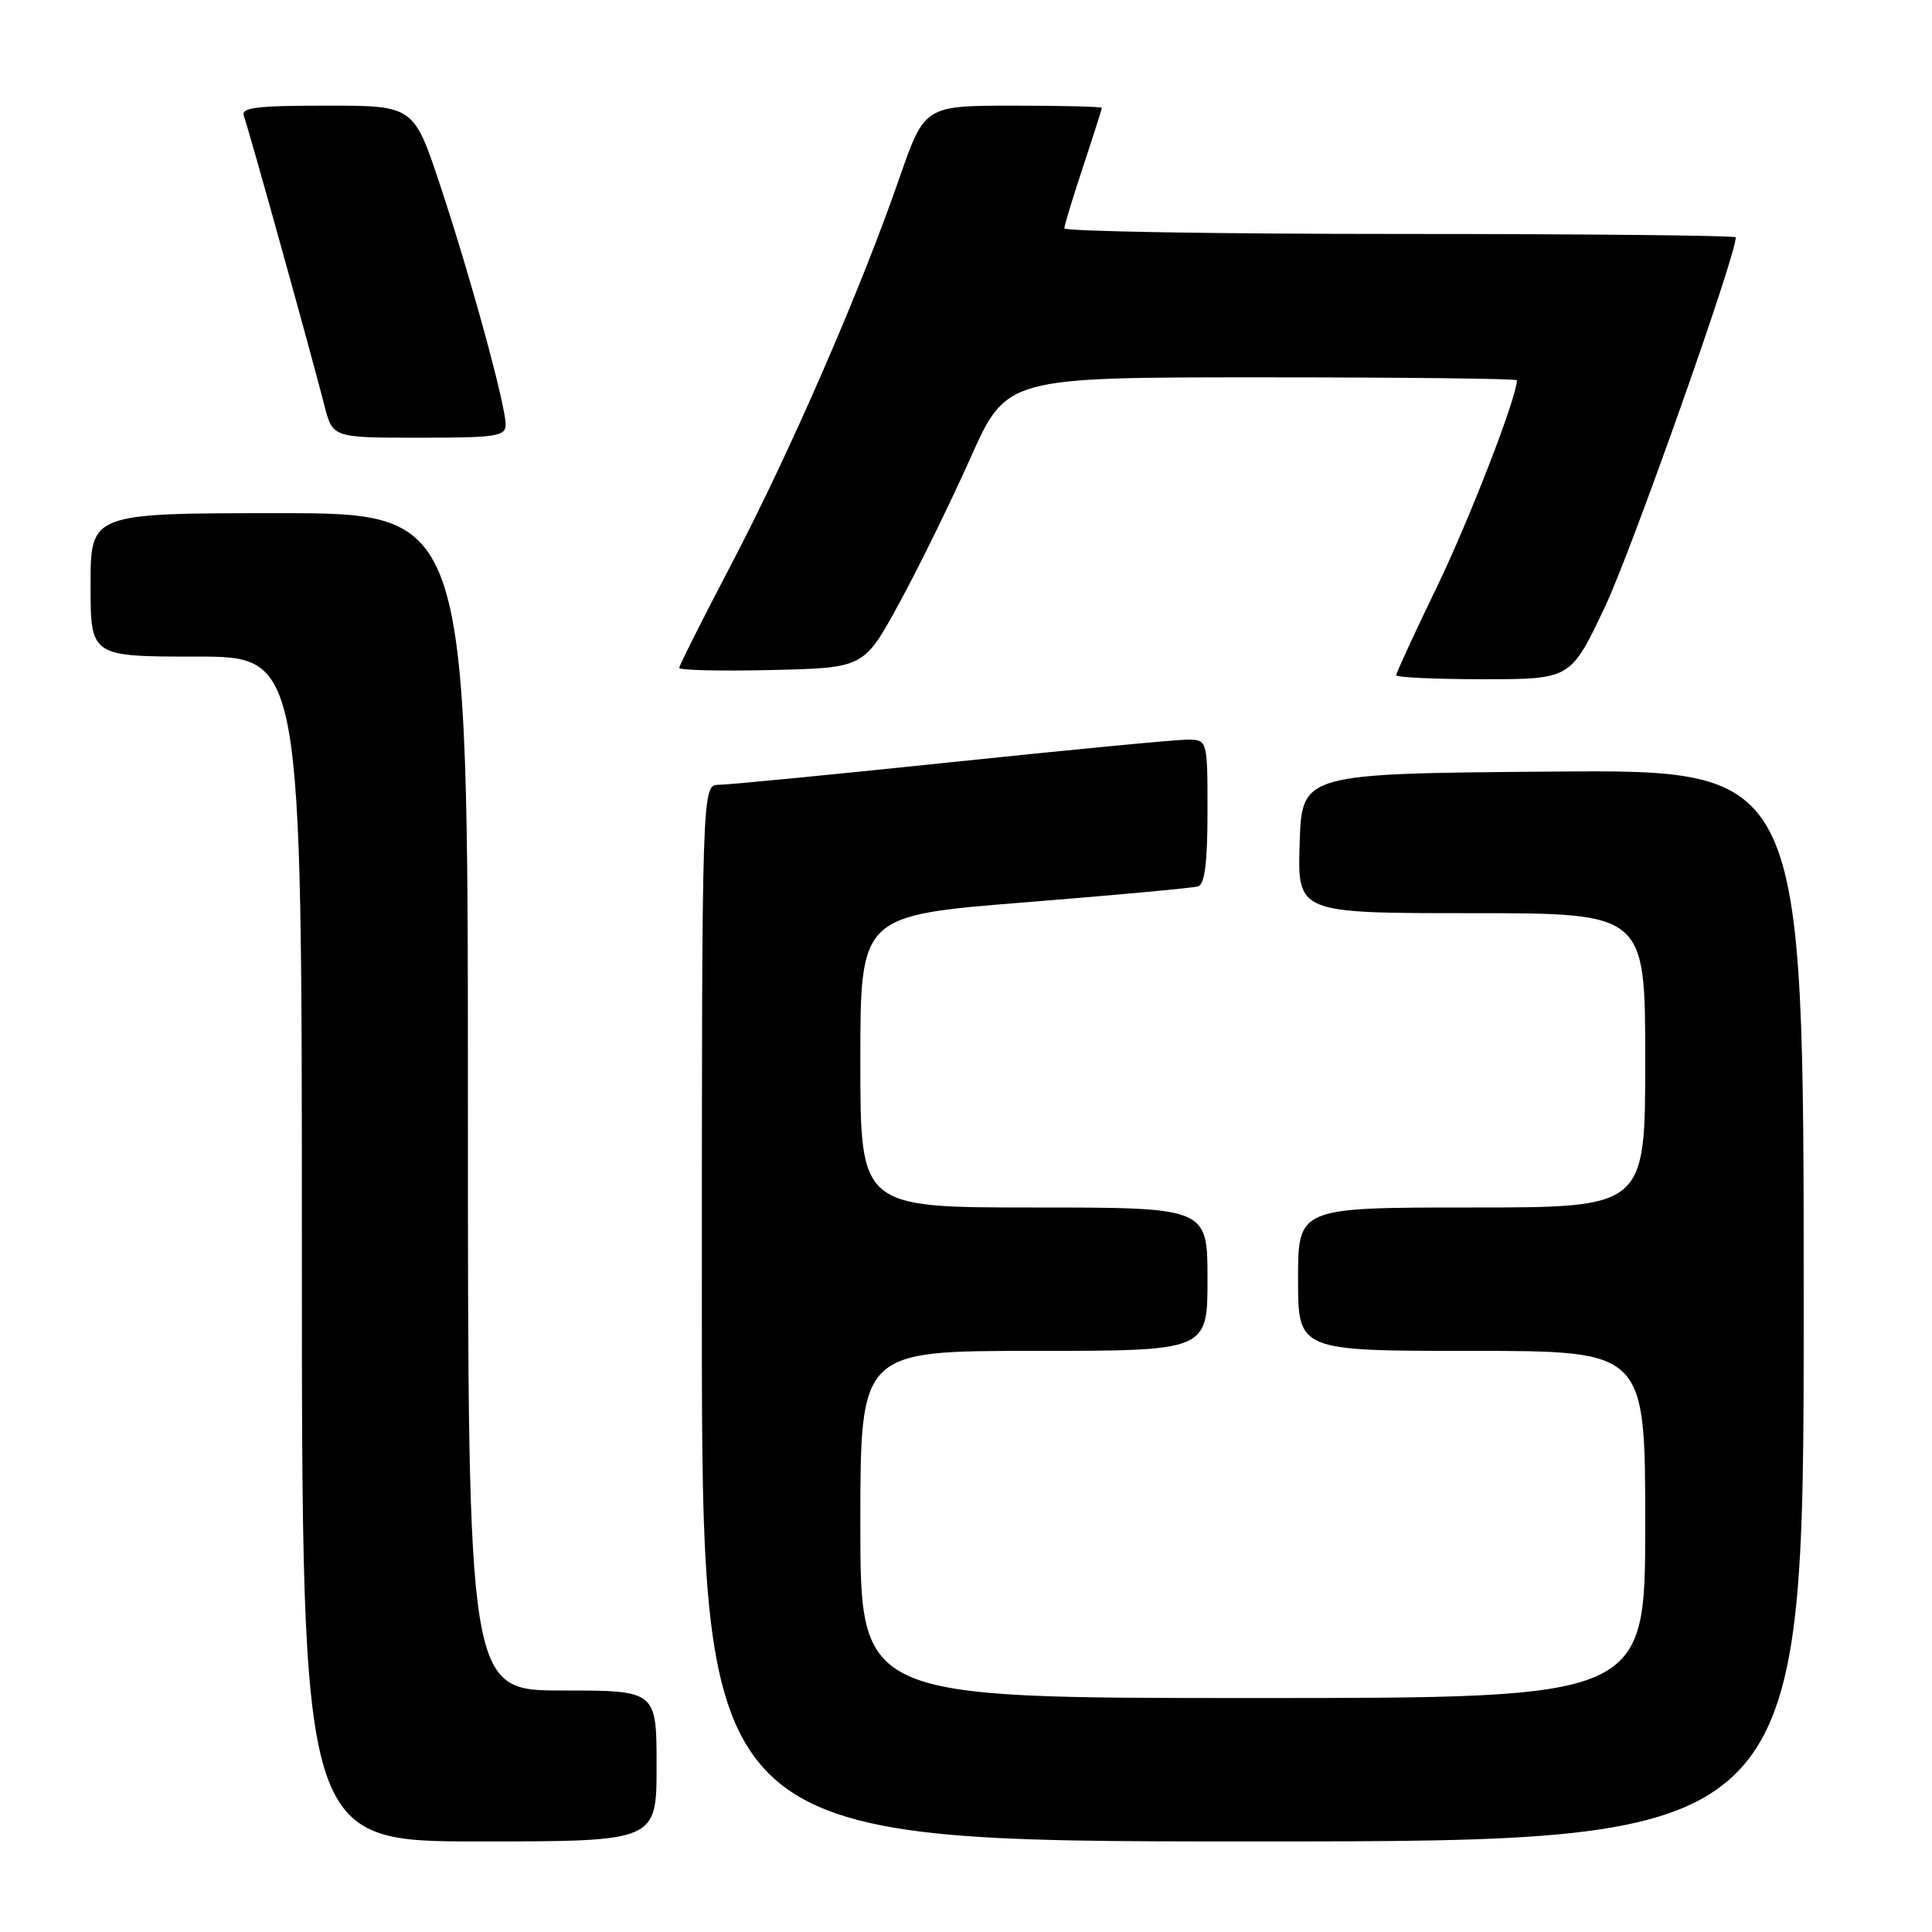 <?xml version="1.0" encoding="UTF-8" standalone="no"?>
<!DOCTYPE svg PUBLIC "-//W3C//DTD SVG 1.1//EN" "http://www.w3.org/Graphics/SVG/1.1/DTD/svg11.dtd" >
<svg xmlns="http://www.w3.org/2000/svg" xmlns:xlink="http://www.w3.org/1999/xlink" version="1.1" viewBox="0 0 256 256">
 <g >
 <path fill="currentColor"
d=" M 87.00 234.00 C 87.00 224.00 87.00 224.00 74.50 224.00 C 62.00 224.00 62.00 224.00 62.00 146.00 C 62.00 68.00 62.00 68.00 37.00 68.00 C 12.00 68.00 12.00 68.00 12.00 77.50 C 12.00 87.00 12.00 87.00 26.00 87.00 C 40.00 87.00 40.00 87.00 40.00 165.50 C 40.00 244.00 40.00 244.00 63.50 244.00 C 87.00 244.00 87.00 244.00 87.00 234.00 Z  M 239.00 172.99 C 239.00 101.97 239.00 101.97 205.75 102.24 C 172.50 102.50 172.50 102.50 172.21 111.75 C 171.92 121.00 171.92 121.00 194.96 121.00 C 218.00 121.00 218.00 121.00 218.00 140.50 C 218.00 160.00 218.00 160.00 195.00 160.00 C 172.00 160.00 172.00 160.00 172.00 169.50 C 172.00 179.00 172.00 179.00 195.00 179.00 C 218.00 179.00 218.00 179.00 218.00 202.00 C 218.00 225.00 218.00 225.00 166.00 225.00 C 114.00 225.00 114.00 225.00 114.00 202.00 C 114.00 179.00 114.00 179.00 137.00 179.00 C 160.00 179.00 160.00 179.00 160.00 169.50 C 160.00 160.00 160.00 160.00 137.00 160.00 C 114.00 160.00 114.00 160.00 114.00 140.66 C 114.00 121.31 114.00 121.31 135.75 119.57 C 147.71 118.62 158.06 117.66 158.75 117.45 C 159.64 117.18 160.00 114.28 160.00 107.53 C 160.00 98.00 160.00 98.00 157.25 98.01 C 155.74 98.01 141.68 99.36 126.00 101.00 C 110.32 102.64 96.49 103.99 95.25 103.99 C 93.00 104.00 93.00 104.00 93.00 174.00 C 93.00 244.00 93.00 244.00 166.00 244.00 C 239.00 244.00 239.00 244.00 239.00 172.99 Z  M 212.67 80.40 C 216.16 73.05 230.00 33.94 230.00 31.45 C 230.00 31.20 209.98 31.00 185.50 31.00 C 161.02 31.00 141.01 30.66 141.03 30.25 C 141.04 29.84 142.17 26.14 143.53 22.04 C 144.89 17.93 146.00 14.44 146.00 14.29 C 146.00 14.13 140.71 14.00 134.25 14.00 C 122.50 14.01 122.50 14.01 119.12 23.75 C 114.01 38.49 104.66 59.96 96.93 74.72 C 93.12 81.99 90.00 88.20 90.00 88.50 C 90.00 88.81 95.51 88.94 102.23 88.78 C 114.47 88.50 114.47 88.50 119.11 80.00 C 121.67 75.33 125.92 66.66 128.56 60.75 C 133.36 50.00 133.36 50.00 167.18 50.00 C 185.78 50.00 201.00 50.17 201.00 50.39 C 201.00 52.60 194.71 68.85 190.42 77.72 C 187.44 83.89 185.00 89.18 185.00 89.47 C 185.00 89.76 190.20 90.00 196.56 90.00 C 208.13 90.00 208.13 90.00 212.67 80.40 Z  M 67.00 56.25 C 66.99 53.65 62.44 36.98 58.39 24.75 C 54.83 14.00 54.83 14.00 43.31 14.00 C 33.88 14.00 31.88 14.25 32.32 15.39 C 32.90 16.91 41.25 46.91 42.99 53.75 C 44.08 58.00 44.08 58.00 55.54 58.00 C 65.79 58.00 67.00 57.82 67.00 56.25 Z "/>
</g>
</svg>